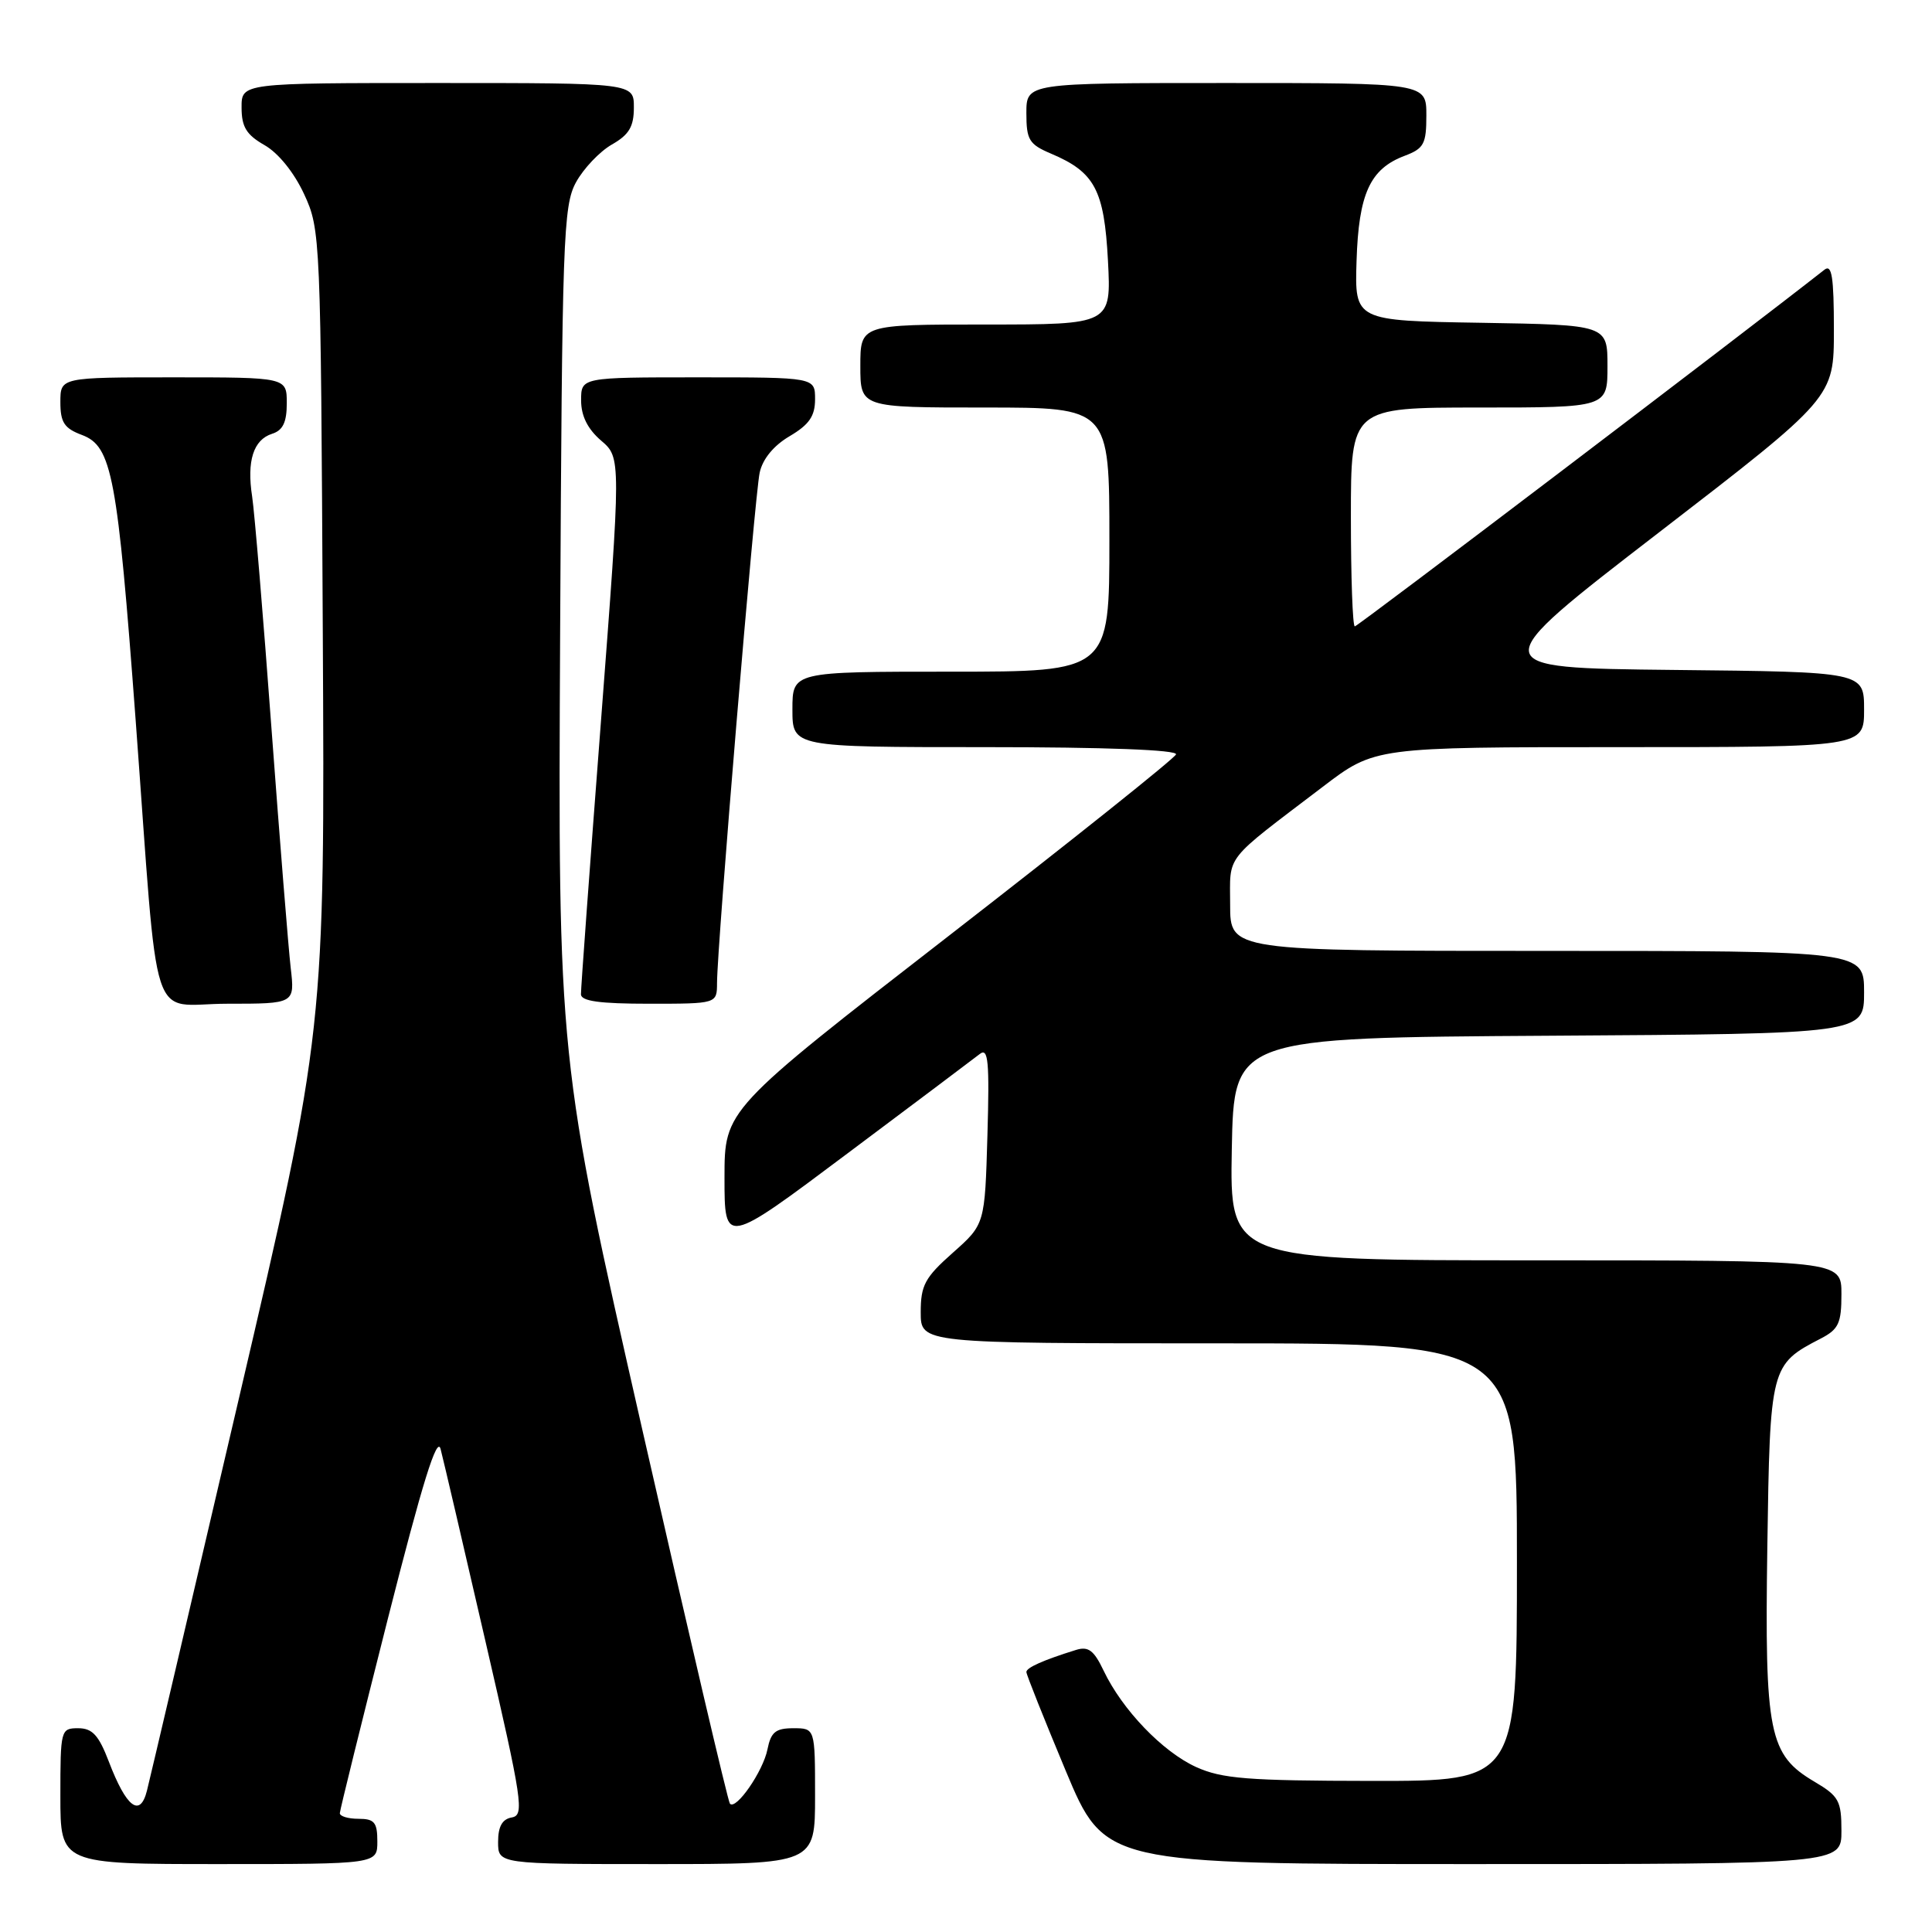 <?xml version="1.0" encoding="UTF-8" standalone="no"?>
<!DOCTYPE svg PUBLIC "-//W3C//DTD SVG 1.1//EN" "http://www.w3.org/Graphics/SVG/1.1/DTD/svg11.dtd" >
<svg xmlns="http://www.w3.org/2000/svg" xmlns:xlink="http://www.w3.org/1999/xlink" version="1.1" viewBox="0 0 256 256">
 <g >
 <path fill="currentColor"
d=" M 50.00 244.00 C 50.00 241.47 49.61 241.00 47.50 241.00 C 46.12 241.00 45.01 240.66 45.03 240.25 C 45.04 239.84 47.91 228.25 51.39 214.50 C 55.97 196.46 57.91 190.20 58.38 192.00 C 58.74 193.38 61.42 204.85 64.33 217.50 C 69.23 238.72 69.50 240.52 67.82 240.82 C 66.55 241.04 66.00 242.02 66.00 244.07 C 66.00 247.00 66.00 247.00 87.00 247.00 C 108.00 247.00 108.00 247.00 108.00 238.00 C 108.00 229.00 108.00 229.00 105.12 229.00 C 102.77 229.00 102.15 229.51 101.69 231.81 C 101.11 234.71 97.53 239.89 96.72 239.00 C 96.46 238.72 91.24 216.40 85.10 189.40 C 73.94 140.30 73.94 140.30 74.22 83.90 C 74.48 31.55 74.63 27.26 76.32 24.16 C 77.32 22.33 79.46 20.08 81.06 19.16 C 83.35 17.86 83.99 16.79 83.99 14.25 C 84.00 11.00 84.00 11.00 58.00 11.00 C 32.00 11.00 32.00 11.00 32.01 14.25 C 32.01 16.82 32.65 17.86 35.05 19.23 C 36.88 20.27 38.97 22.86 40.30 25.73 C 42.47 30.43 42.50 31.28 42.77 83.50 C 43.05 136.50 43.05 136.50 31.61 185.50 C 25.32 212.45 19.86 235.75 19.47 237.28 C 18.56 240.89 16.74 239.50 14.42 233.42 C 13.08 229.92 12.24 229.00 10.36 229.00 C 8.05 229.00 8.00 229.20 8.00 238.00 C 8.00 247.00 8.00 247.00 29.00 247.00 C 50.00 247.00 50.00 247.00 50.00 244.00 Z  M 244.00 242.60 C 244.00 238.62 243.66 238.00 240.45 236.10 C 234.38 232.52 233.82 229.75 234.18 204.97 C 234.53 181.07 234.60 180.81 241.25 177.37 C 243.63 176.14 244.00 175.34 244.00 171.47 C 244.00 167.00 244.00 167.00 203.47 167.00 C 162.95 167.00 162.95 167.00 163.22 152.25 C 163.50 137.50 163.50 137.50 205.25 137.24 C 247.00 136.98 247.00 136.98 247.00 131.49 C 247.00 126.00 247.00 126.00 205.00 126.00 C 163.00 126.00 163.00 126.00 163.00 119.89 C 163.00 113.08 162.00 114.36 175.28 104.25 C 182.17 99.00 182.17 99.00 214.59 99.00 C 247.00 99.00 247.00 99.00 247.00 94.02 C 247.00 89.03 247.00 89.03 221.77 88.77 C 196.53 88.50 196.53 88.50 219.77 70.59 C 243.00 52.69 243.00 52.69 243.00 43.72 C 243.00 36.69 242.73 34.97 241.75 35.74 C 230.89 44.27 179.90 83.00 179.52 83.00 C 179.23 83.00 179.00 76.47 179.00 68.50 C 179.00 54.00 179.00 54.00 196.00 54.00 C 213.00 54.00 213.00 54.00 213.00 48.52 C 213.00 43.05 213.00 43.05 196.25 42.77 C 179.50 42.50 179.50 42.50 179.75 34.58 C 180.03 25.67 181.53 22.38 186.11 20.65 C 188.68 19.68 189.00 19.08 189.00 15.28 C 189.00 11.00 189.00 11.00 162.50 11.00 C 136.00 11.00 136.00 11.00 136.00 14.99 C 136.00 18.54 136.36 19.12 139.25 20.35 C 145.07 22.81 146.31 25.15 146.81 34.53 C 147.25 43.00 147.25 43.00 130.63 43.00 C 114.00 43.00 114.00 43.00 114.00 48.50 C 114.00 54.00 114.00 54.00 130.50 54.00 C 147.00 54.00 147.00 54.00 147.00 71.50 C 147.00 89.00 147.00 89.00 126.00 89.00 C 105.00 89.00 105.00 89.00 105.00 94.00 C 105.00 99.00 105.00 99.00 130.58 99.00 C 146.43 99.00 156.04 99.36 155.83 99.96 C 155.65 100.48 142.11 111.29 125.75 123.98 C 96.00 147.05 96.00 147.05 96.00 156.05 C 96.00 165.05 96.00 165.05 112.25 152.87 C 121.19 146.18 129.10 140.23 129.84 139.65 C 130.95 138.79 131.12 140.65 130.84 150.42 C 130.50 162.23 130.50 162.23 126.25 166.00 C 122.55 169.28 122.00 170.30 122.00 173.89 C 122.00 178.00 122.00 178.00 161.50 178.00 C 201.00 178.00 201.00 178.00 201.00 207.00 C 201.00 236.00 201.00 236.00 181.75 235.98 C 165.30 235.96 161.92 235.69 158.49 234.14 C 154.04 232.11 148.71 226.56 146.24 221.38 C 144.95 218.67 144.21 218.11 142.56 218.63 C 138.25 219.97 136.00 220.97 136.00 221.55 C 136.00 221.89 138.34 227.75 141.19 234.58 C 146.38 247.00 146.38 247.00 195.19 247.00 C 244.00 247.00 244.00 247.00 244.00 242.60 Z  M 38.52 128.25 C 38.22 125.64 37.07 111.35 35.97 96.50 C 34.88 81.65 33.72 67.83 33.41 65.79 C 32.68 61.08 33.58 58.27 36.05 57.48 C 37.48 57.03 38.00 55.96 38.00 53.43 C 38.00 50.00 38.00 50.00 23.00 50.00 C 8.00 50.00 8.00 50.00 8.00 53.28 C 8.00 55.97 8.51 56.76 10.87 57.64 C 14.84 59.14 15.56 62.99 17.98 95.50 C 21.10 137.57 19.62 133.00 30.11 133.00 C 39.07 133.00 39.07 133.00 38.52 128.25 Z  M 95.01 130.25 C 95.02 125.36 100.01 65.59 100.66 62.63 C 101.05 60.82 102.51 59.04 104.64 57.79 C 107.23 56.26 108.00 55.13 108.00 52.90 C 108.00 50.00 108.00 50.00 92.50 50.00 C 77.00 50.00 77.00 50.00 77.00 53.05 C 77.00 55.11 77.86 56.84 79.65 58.38 C 82.30 60.65 82.30 60.65 79.63 95.58 C 78.16 114.78 76.96 131.06 76.98 131.75 C 76.99 132.66 79.48 133.00 86.00 133.00 C 95.00 133.00 95.00 133.00 95.01 130.25 Z "/>
</g>
</svg>